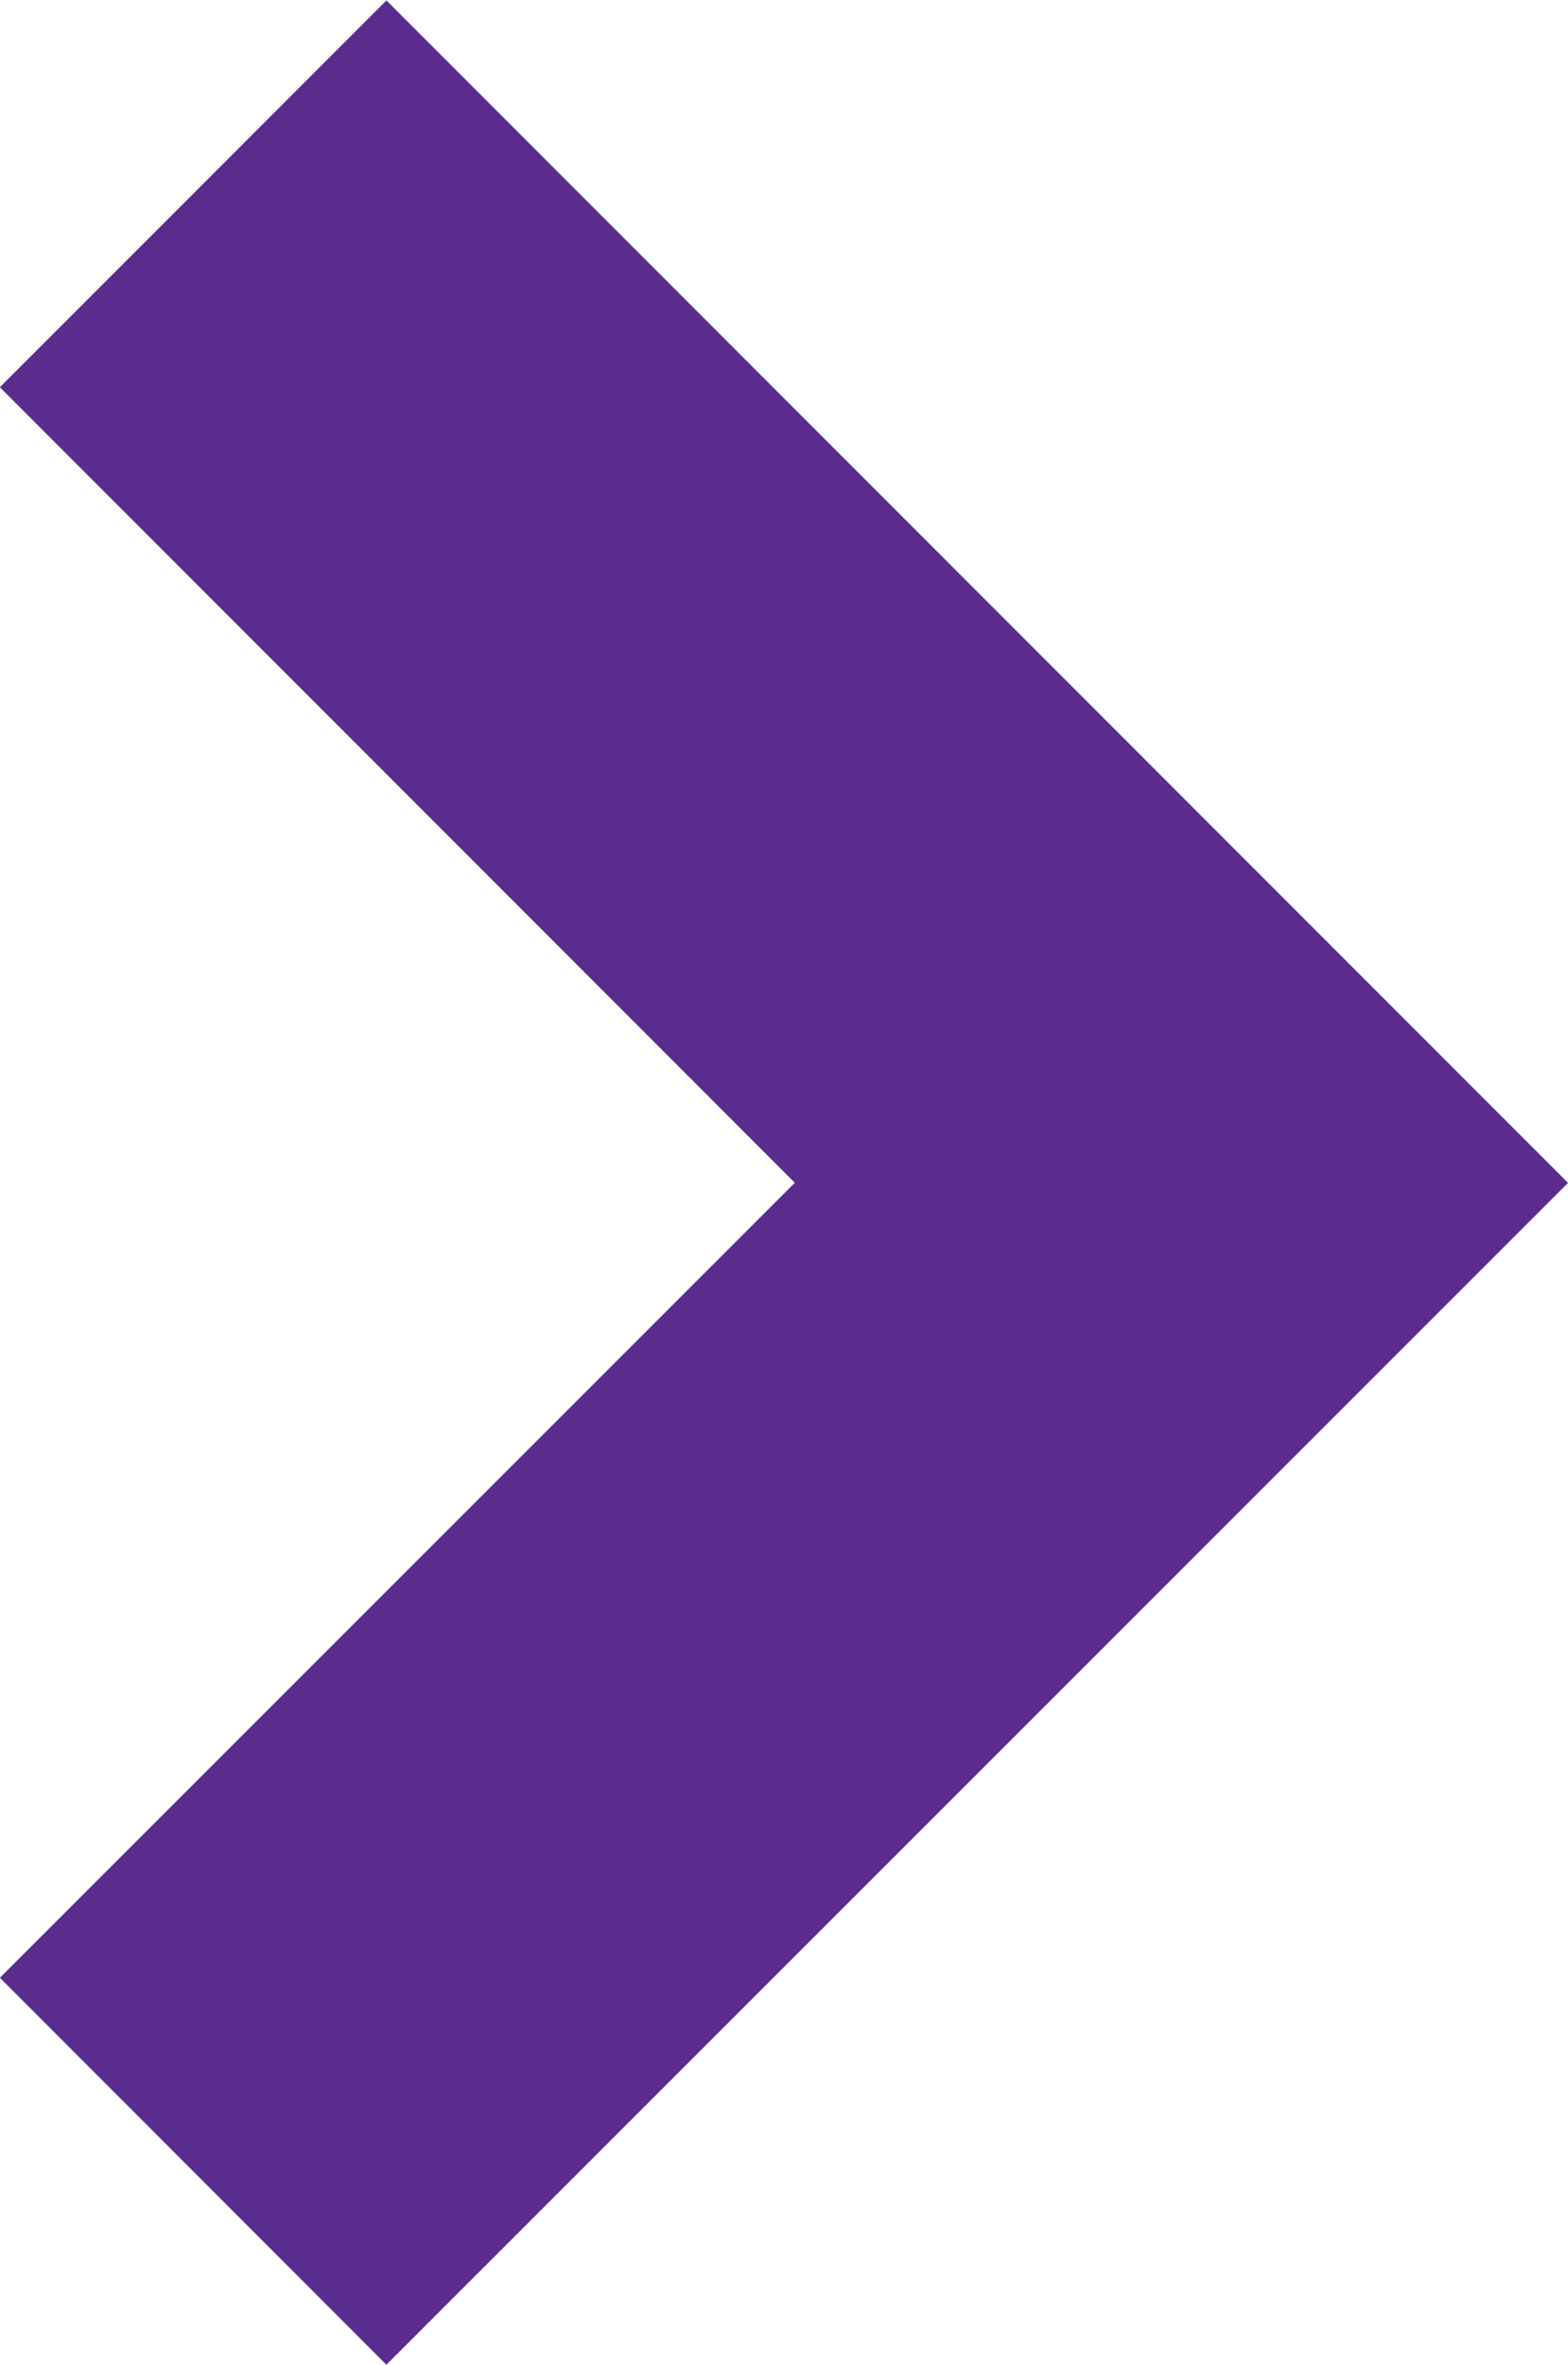 <svg xmlns="http://www.w3.org/2000/svg" width="17.21" height="25.936" viewBox="0 0 17.21 25.936">
  <path id="Path_124" data-name="Path 124" d="M13582,2007.2l10.847,10.847L13582,2028.888" transform="translate(-13579.88 -2005.074)" fill="none" stroke="#5a2c8e" stroke-width="6"/>
</svg>
